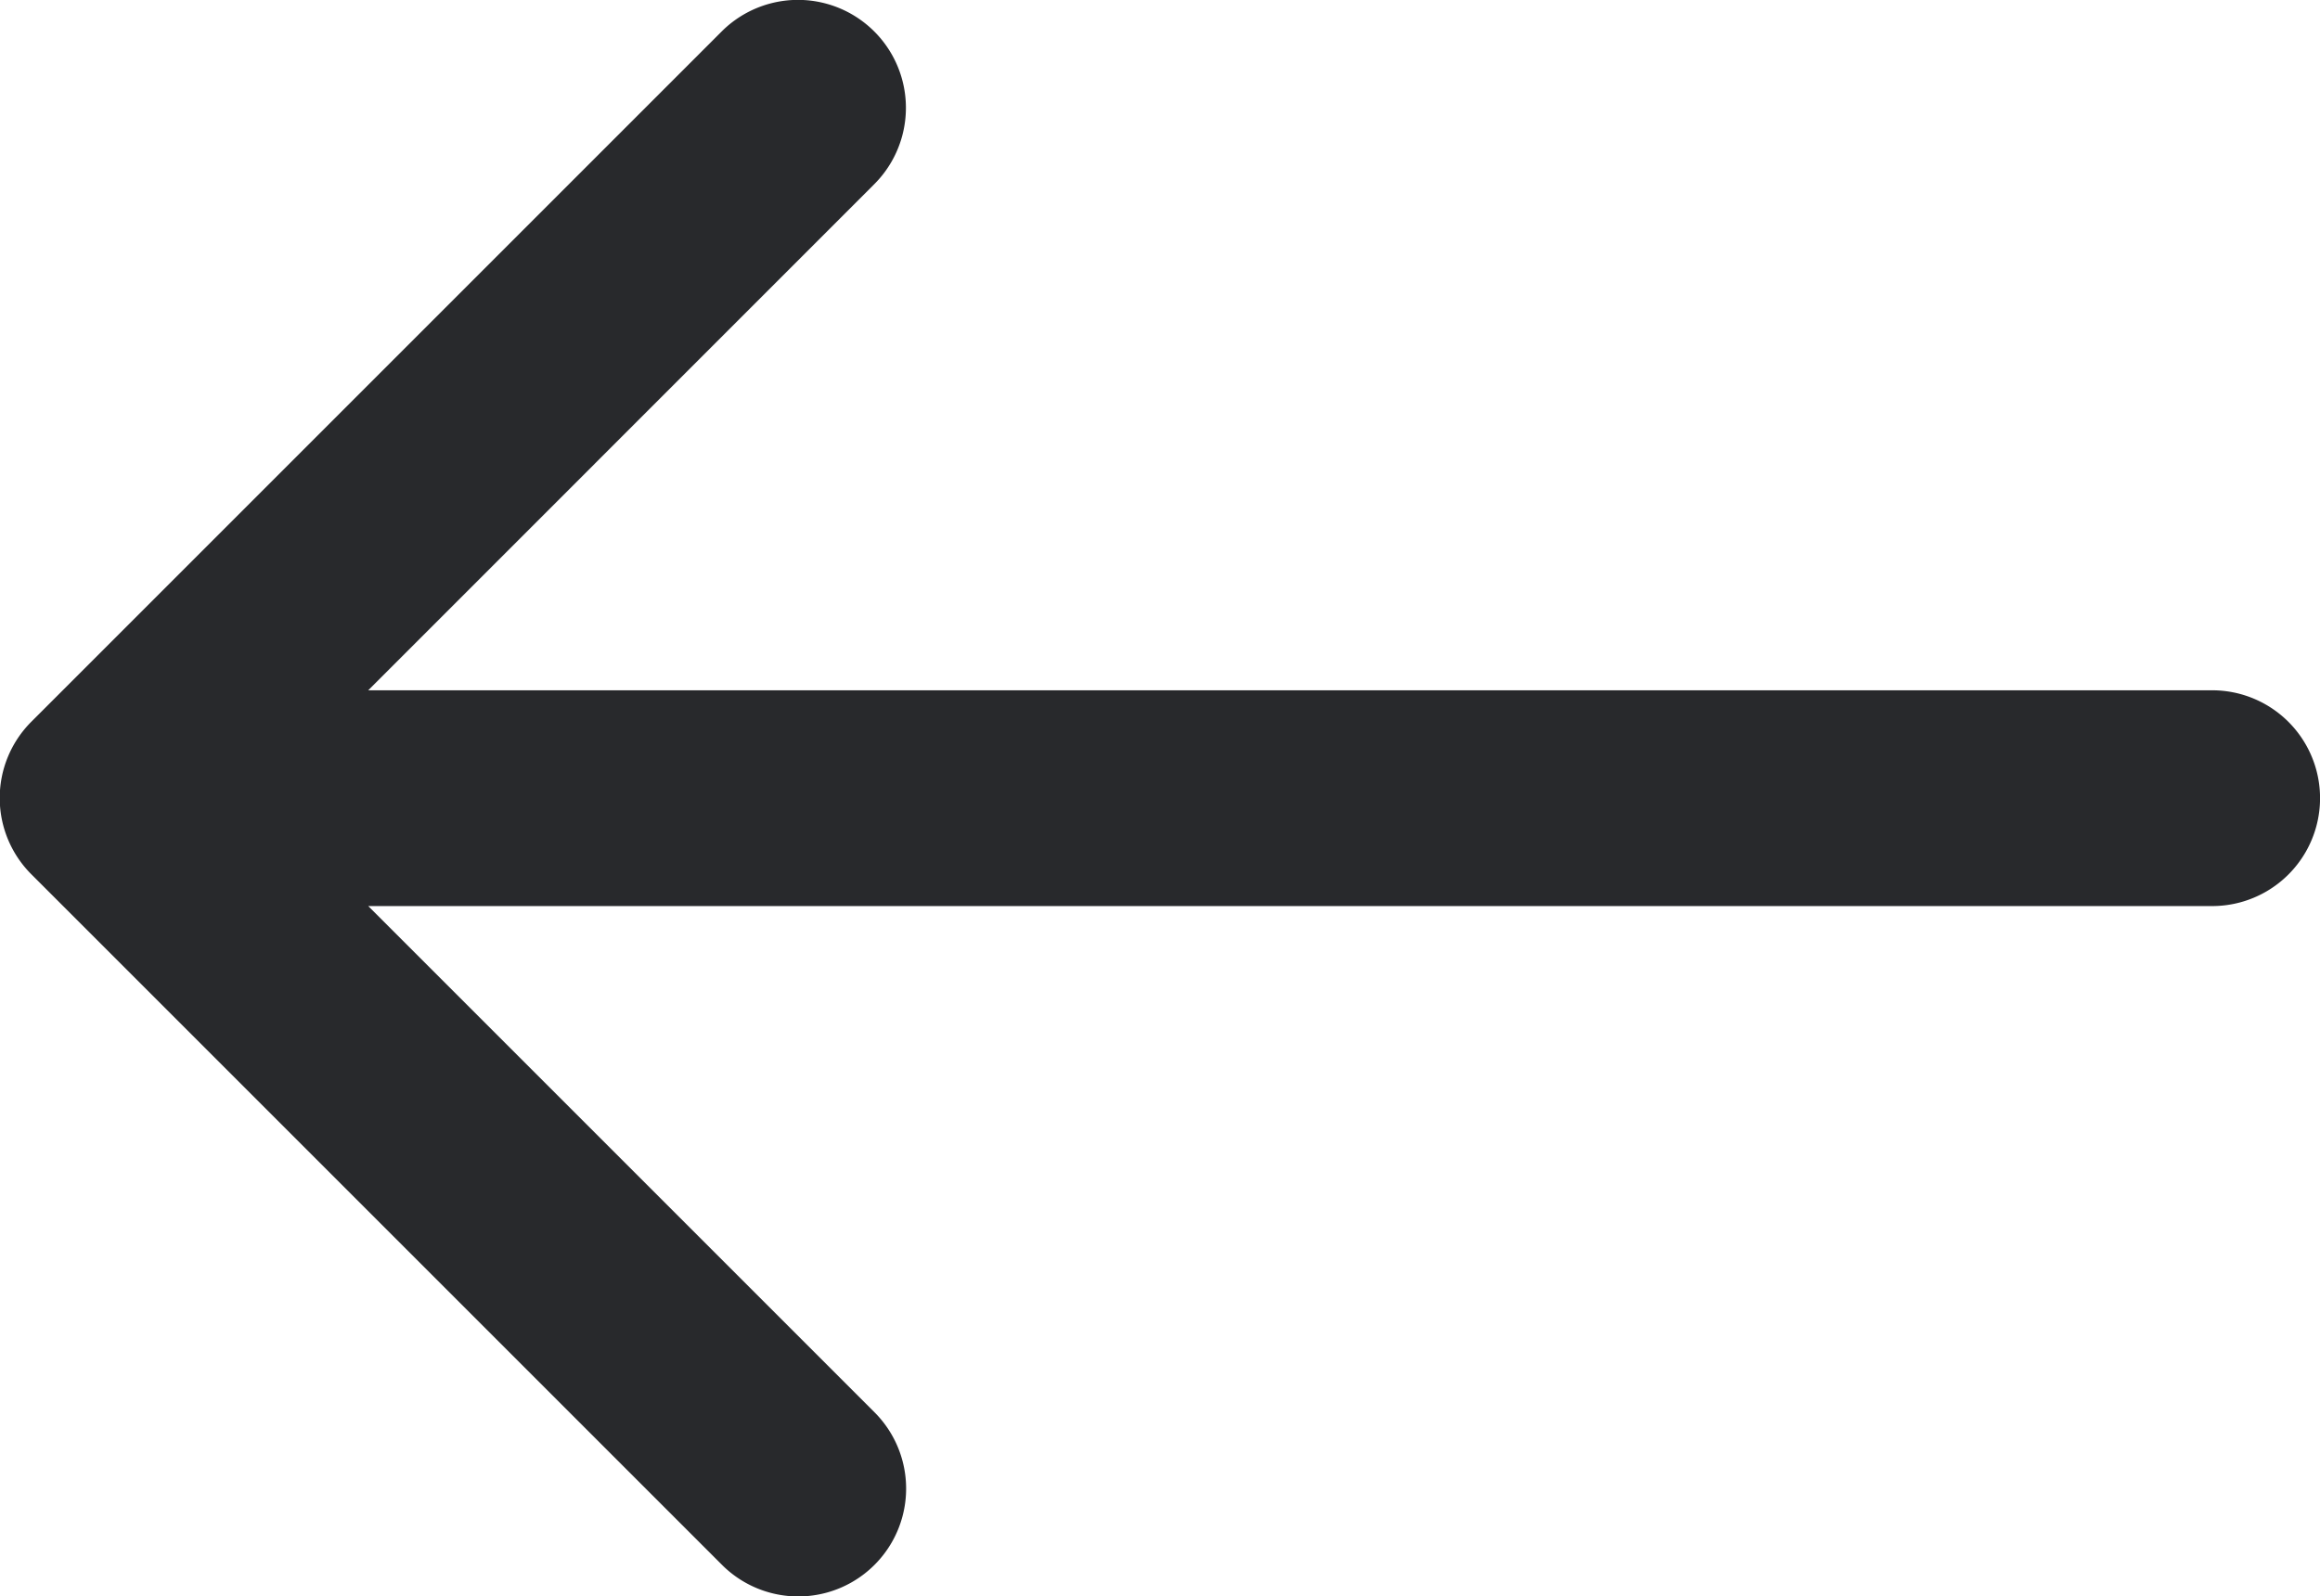 <svg xmlns="http://www.w3.org/2000/svg" width="20.029" height="13.783" viewBox="0 0 20.029 13.783">
  <g id="arrow-pointing-to-right_1_" data-name="arrow-pointing-to-right (1)" transform="translate(20.029 55.7) rotate(180)">
    <path id="Path_359" data-name="Path 359" d="M19.756,48.149l-5.96-5.96a.931.931,0,1,0-1.317,1.317l4.371,4.371H.931a.931.931,0,0,0,0,1.863H16.85l-4.37,4.371A.931.931,0,0,0,13.8,55.427l5.96-5.96A.931.931,0,0,0,19.756,48.149Z" fill="#28292c"/>
  </g>
</svg>
